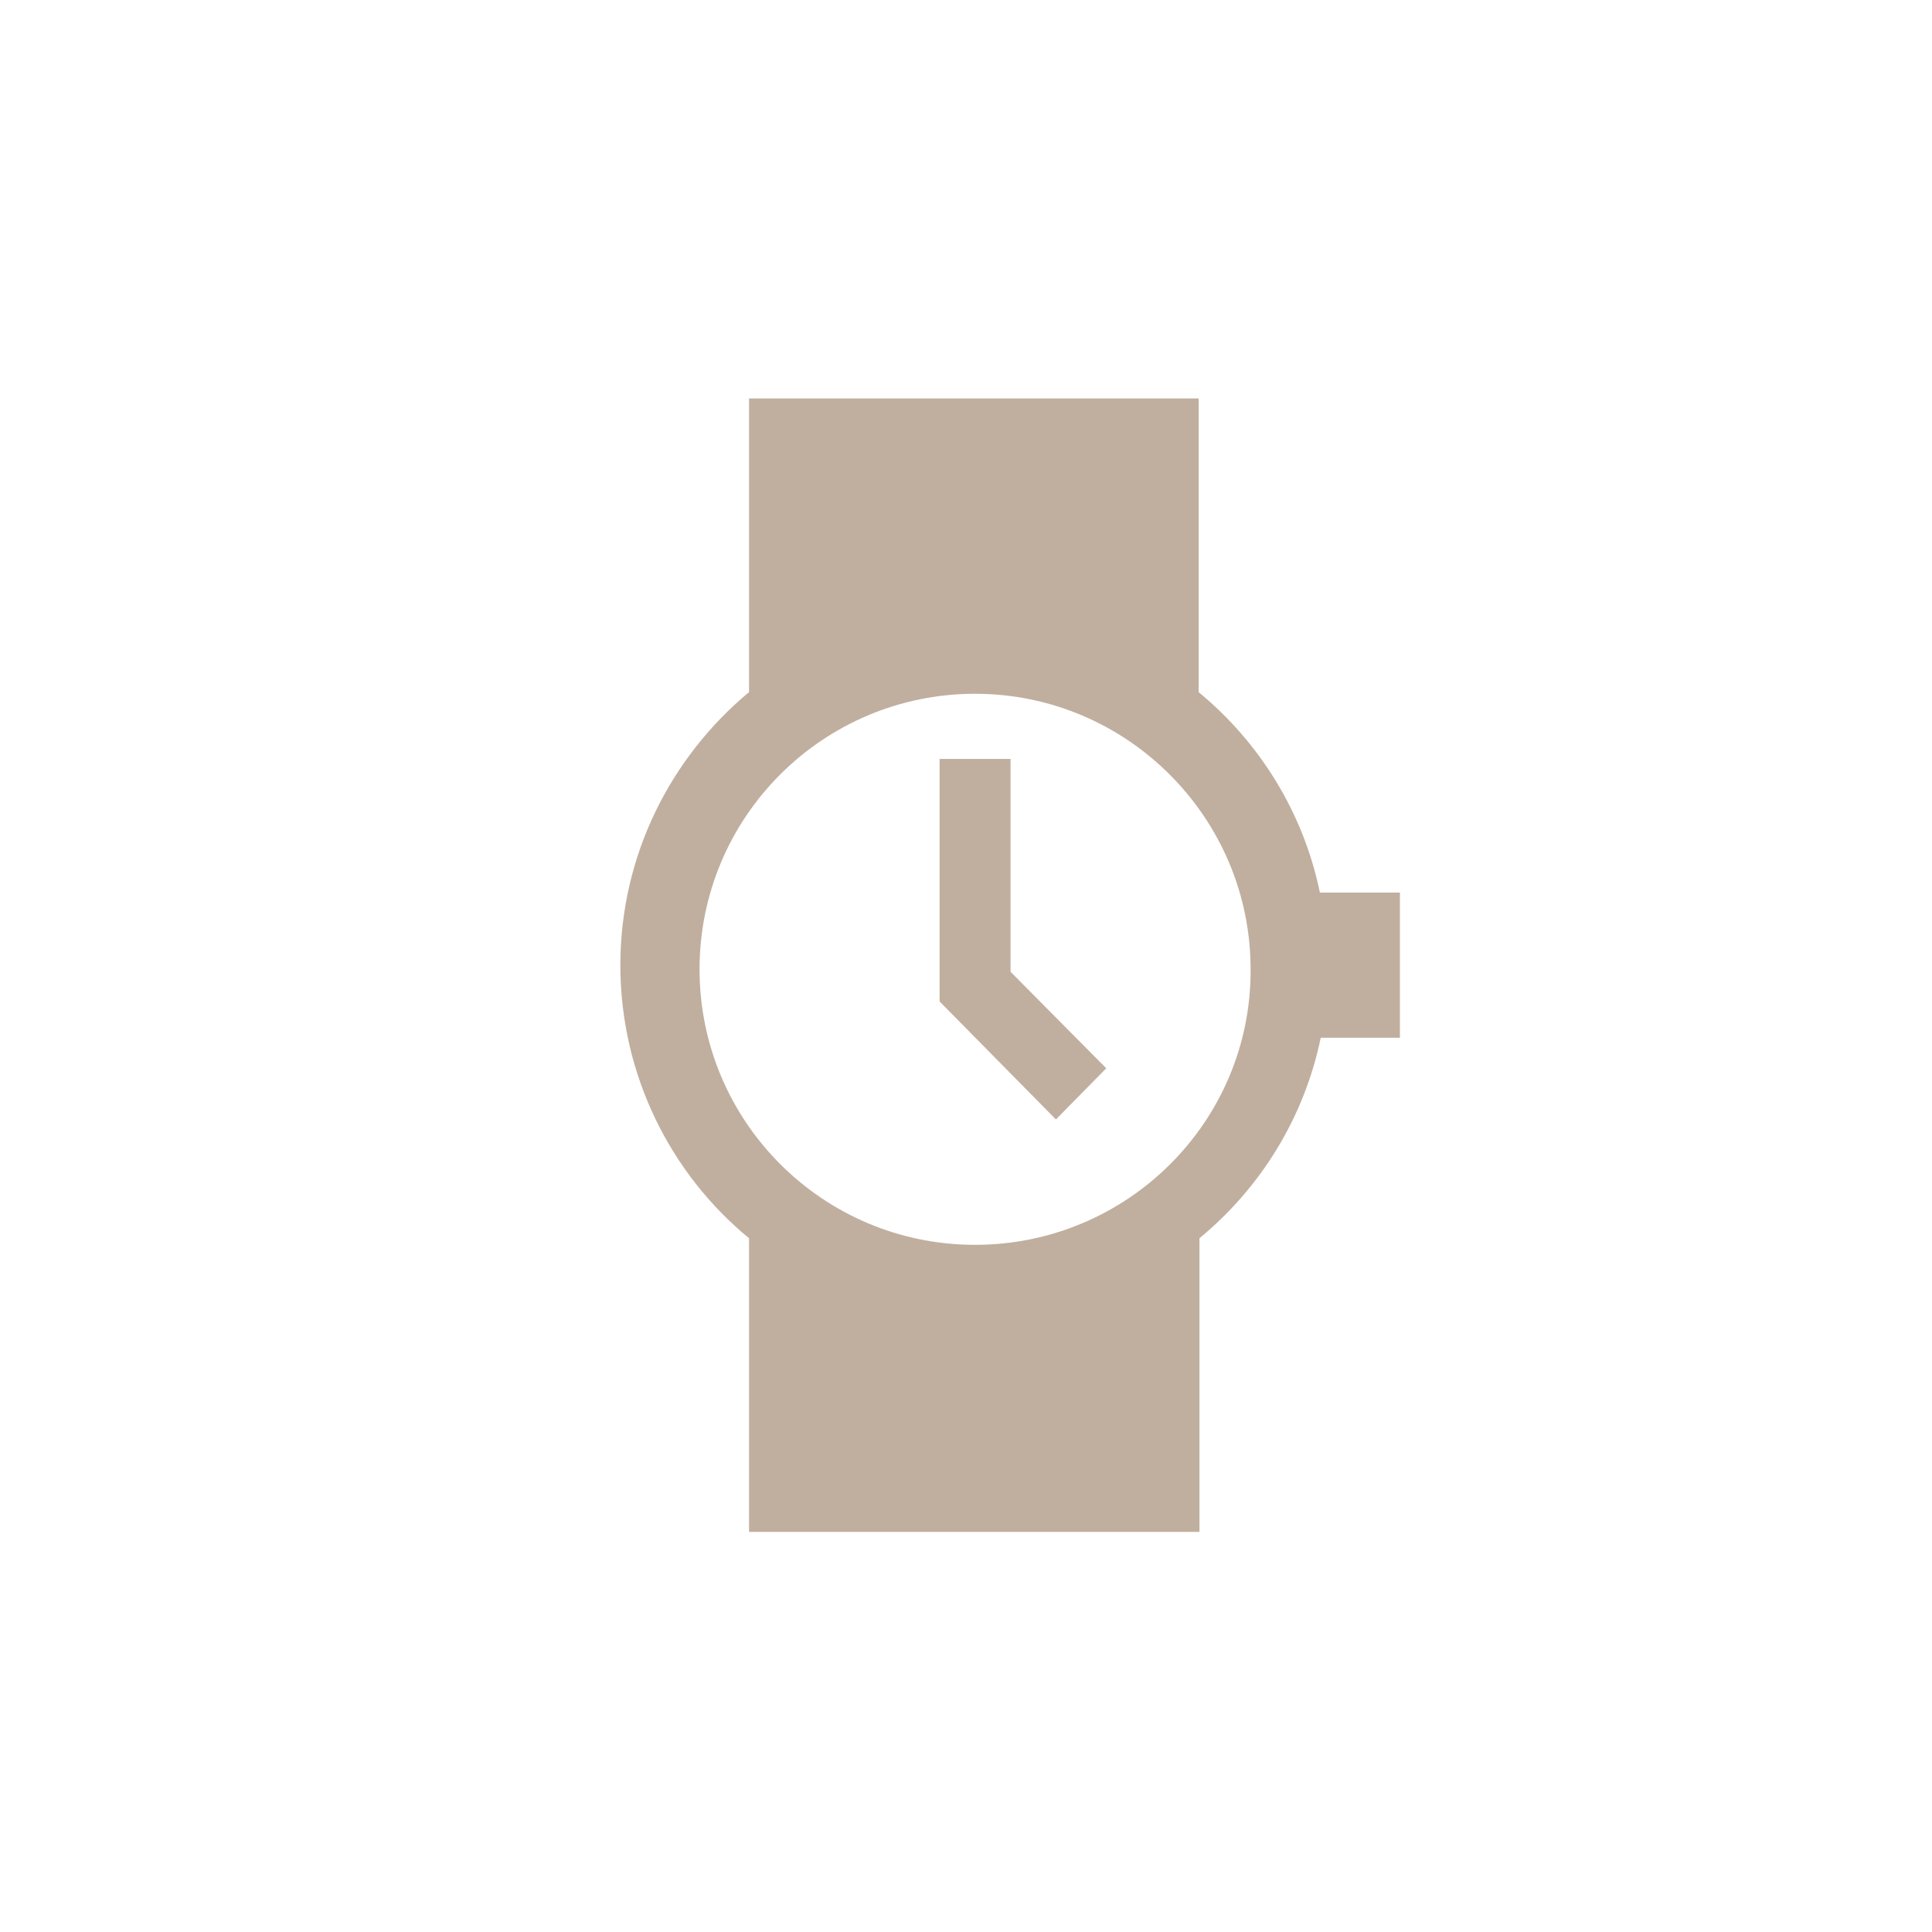 <?xml version="1.0" encoding="utf-8"?>
<!-- Generator: Adobe Illustrator 21.0.0, SVG Export Plug-In . SVG Version: 6.00 Build 0)  -->
<svg version="1.1" id="watch_x5F_1" xmlns="http://www.w3.org/2000/svg" xmlns:xlink="http://www.w3.org/1999/xlink" x="0px"
	 y="0px" viewBox="0 0 234.2 234.2" style="enable-background:new 0 0 234.2 234.2;" xml:space="preserve">
<g style="fill:#C0AF9F;">
	<polygon points="122.5,117.8 122.5,92 113.9,92 113.9,121.4 128,135.7 134.1,129.5 	"/>
	<path d="M160,108.2c-2-9.7-7.3-18.2-14.7-24.3V48.3H90.8v35.6c-9.5,7.9-15.6,19.8-15.6,33.1s6.1,25.3,15.6,33.1v35.6h54.6v-35.6
		c7.4-6.1,12.7-14.6,14.7-24.3h9.6v-17.6H160z M118.2,150.9c-18.5,0-33.4-15-33.4-33.4c0-18.5,15-33.4,33.4-33.4s33.4,15,33.4,33.4
		C151.7,135.9,136.7,150.9,118.2,150.9z"/>
</g>
</svg>